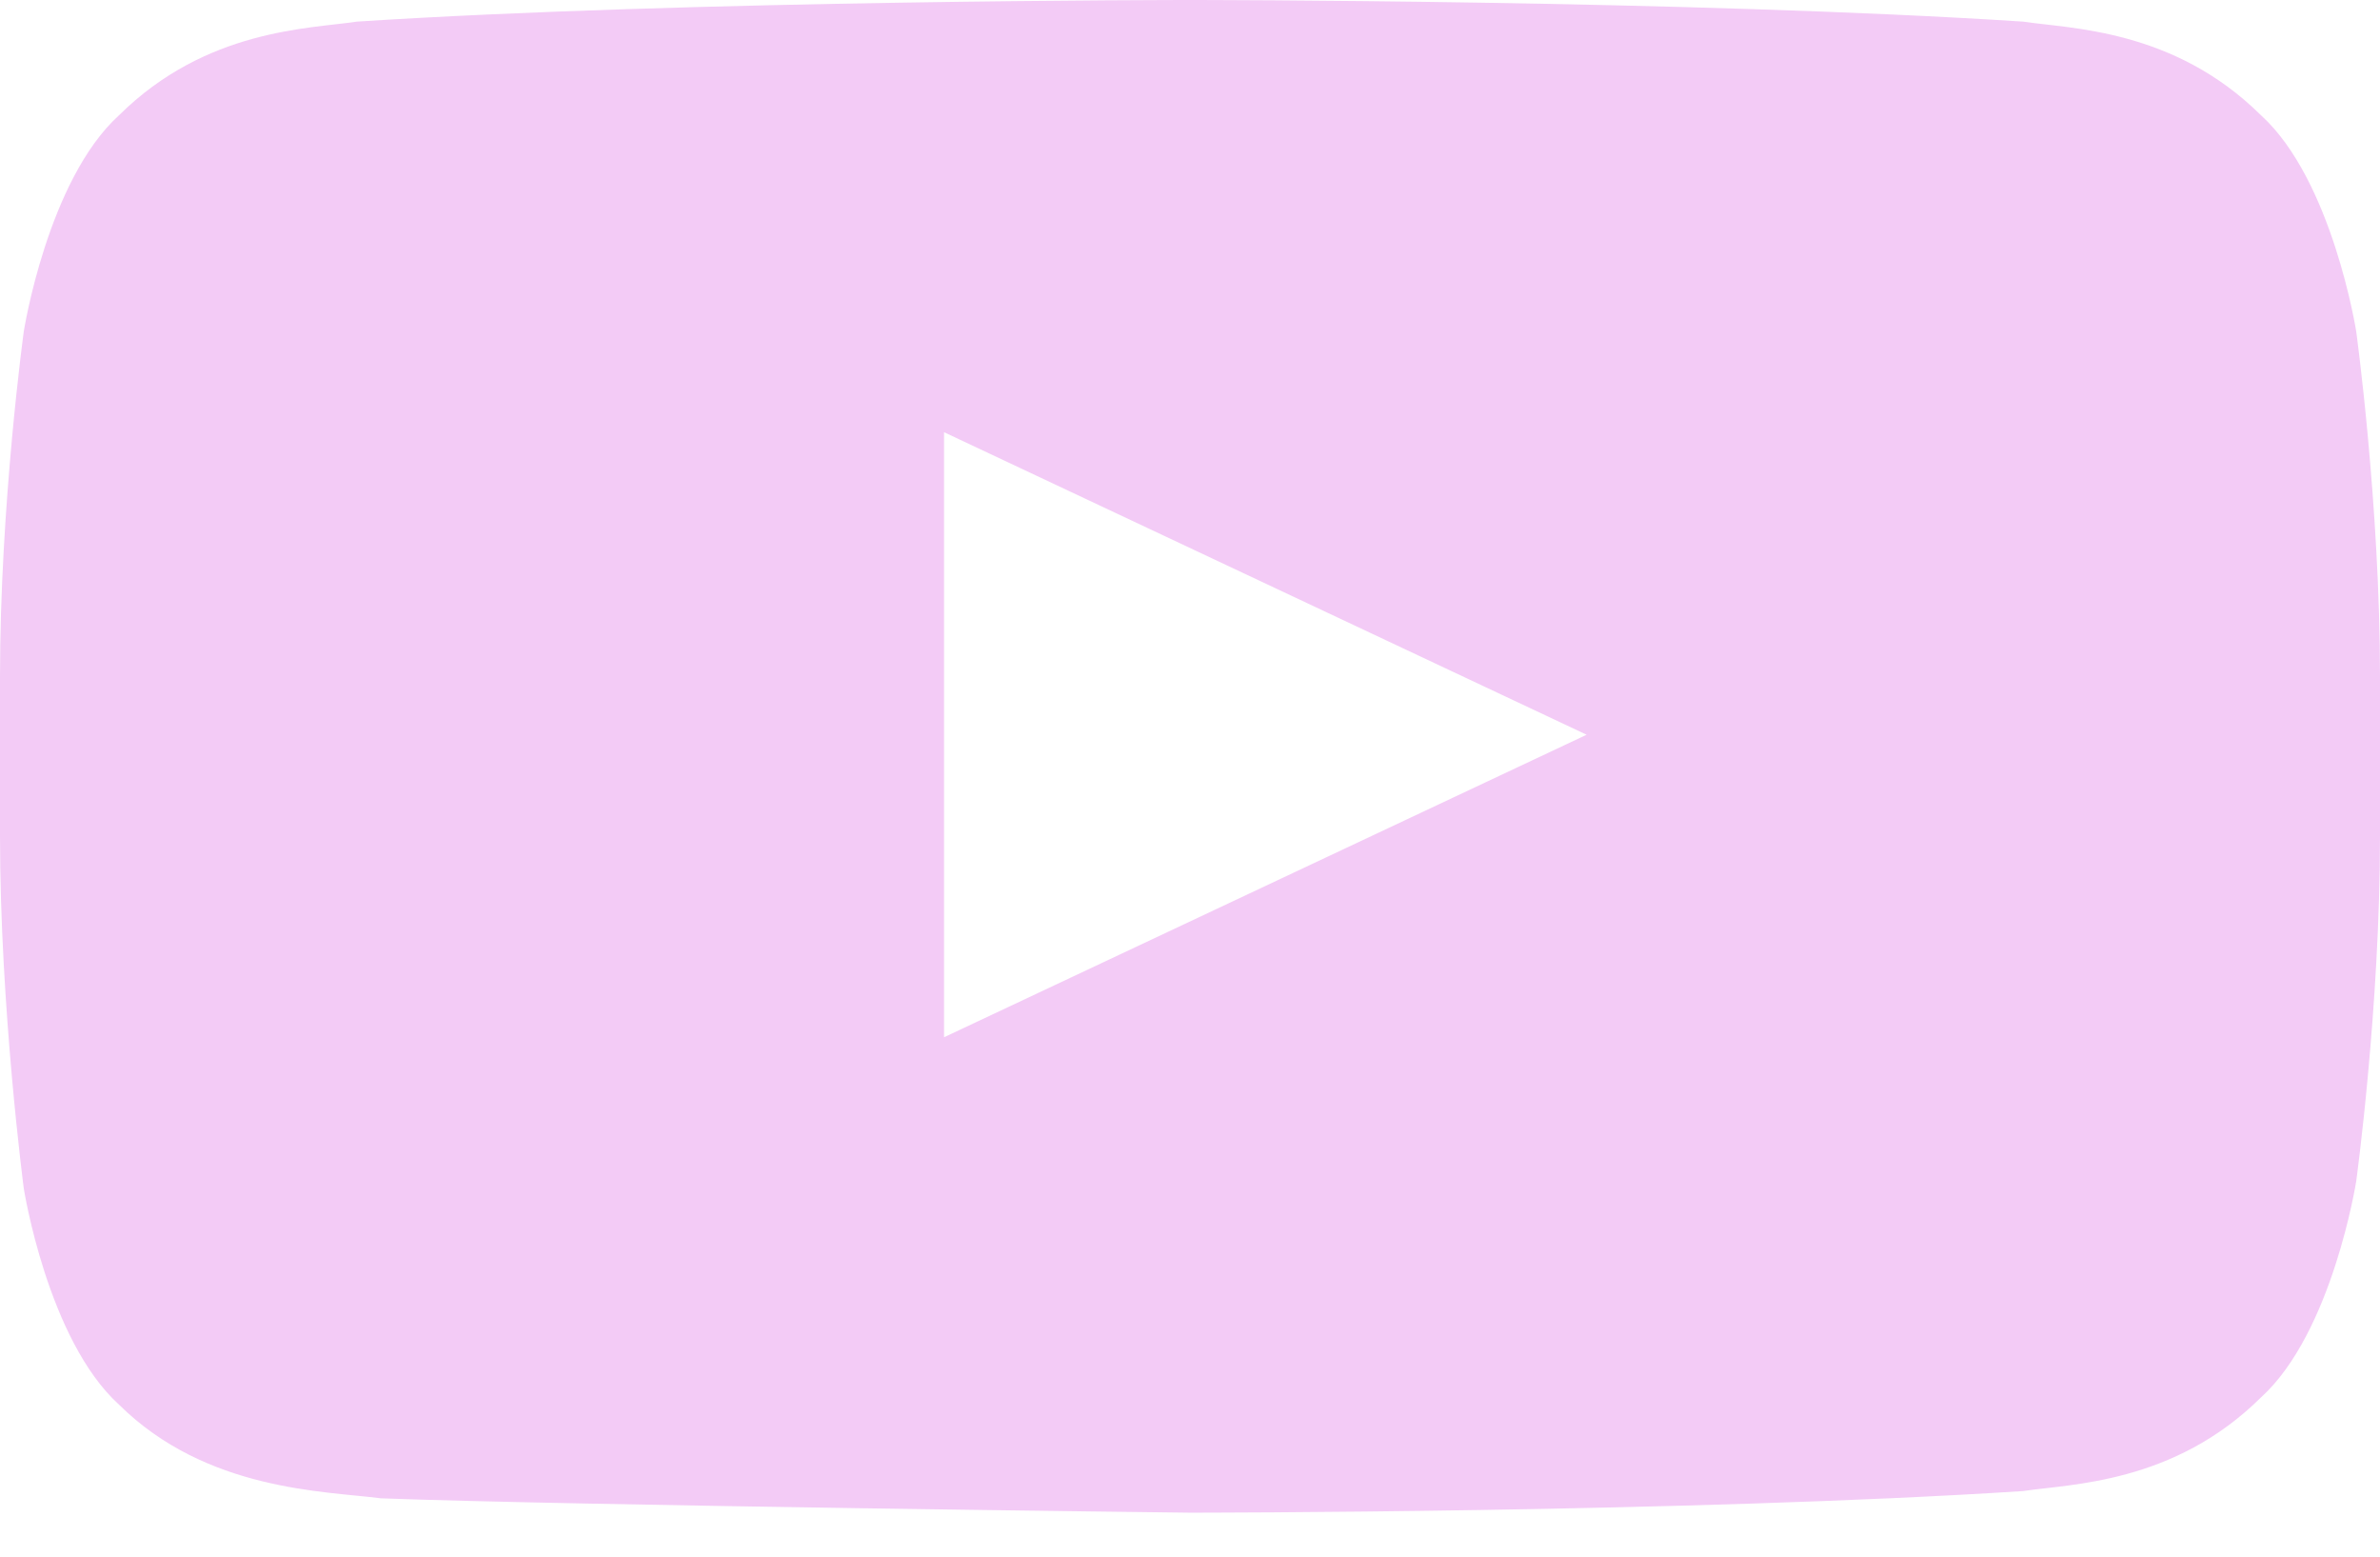 <svg width="26" height="17" viewBox="0 0 26 17" fill="none" xmlns="http://www.w3.org/2000/svg">
<path d="M25.74 3.619C25.74 3.619 25.48 1.967 24.7 1.259C23.747 0.315 22.62 0.315 22.1 0.236C18.46 1.40666e-07 13 0 13 0C13 0 7.54 1.40666e-07 3.9 0.236C3.38 0.315 2.253 0.315 1.3 1.259C0.52 1.967 0.26 3.619 0.26 3.619C0.26 3.619 0 5.507 0 7.395V9.125C0 11.013 0.26 12.98 0.26 12.98C0.26 12.98 0.52 14.632 1.3 15.34C2.253 16.284 3.553 16.284 4.16 16.363C6.24 16.441 13 16.52 13 16.52C13 16.52 18.46 16.52 22.1 16.284C22.62 16.205 23.747 16.205 24.7 15.261C25.48 14.553 25.74 12.901 25.74 12.901C25.74 12.901 26 11.013 26 9.125V7.395C26 5.507 25.74 3.619 25.74 3.619ZM10.313 11.328V4.72L17.333 8.024L10.313 11.328Z" fill="#F3CBF6"/>
</svg>
